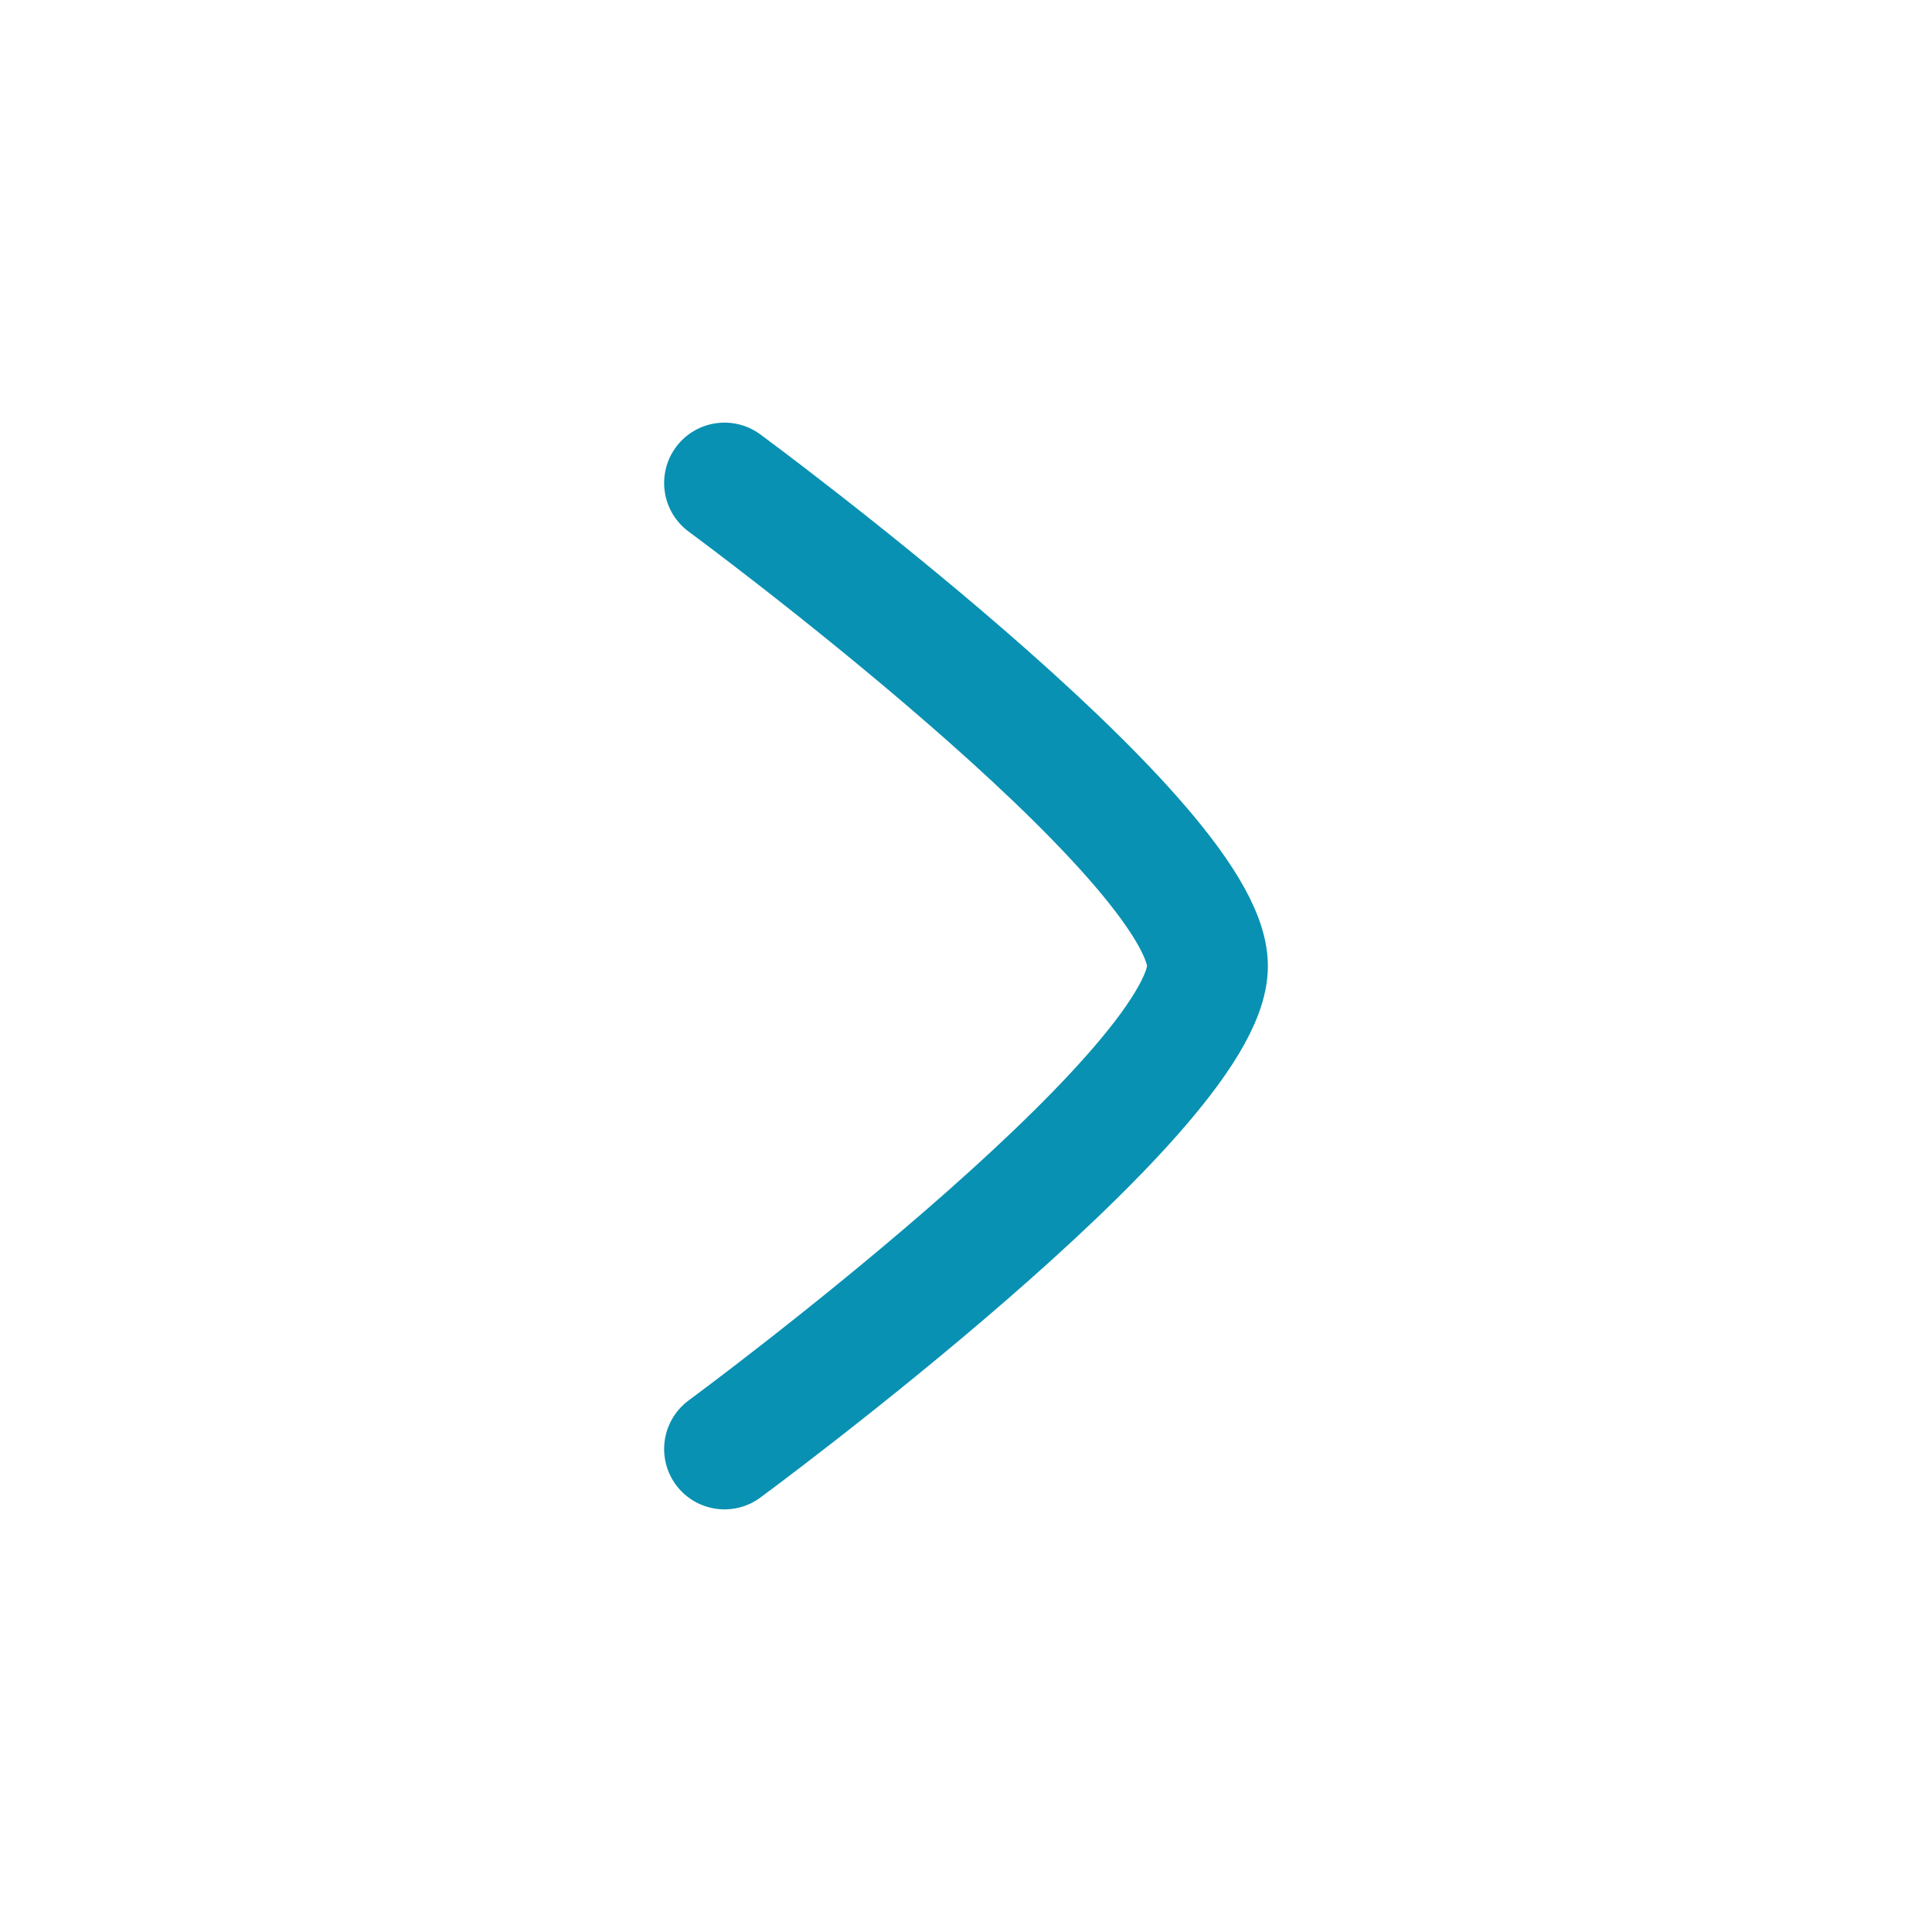 <svg width="16" height="16" viewBox="0 0 16 16" fill="none" xmlns="http://www.w3.org/2000/svg">
<path d="M6 12C6 12 10 9.054 10 8C10 6.946 6 4 6 4" stroke="#0891B2" stroke-linecap="round" stroke-linejoin="round"/>
</svg>
